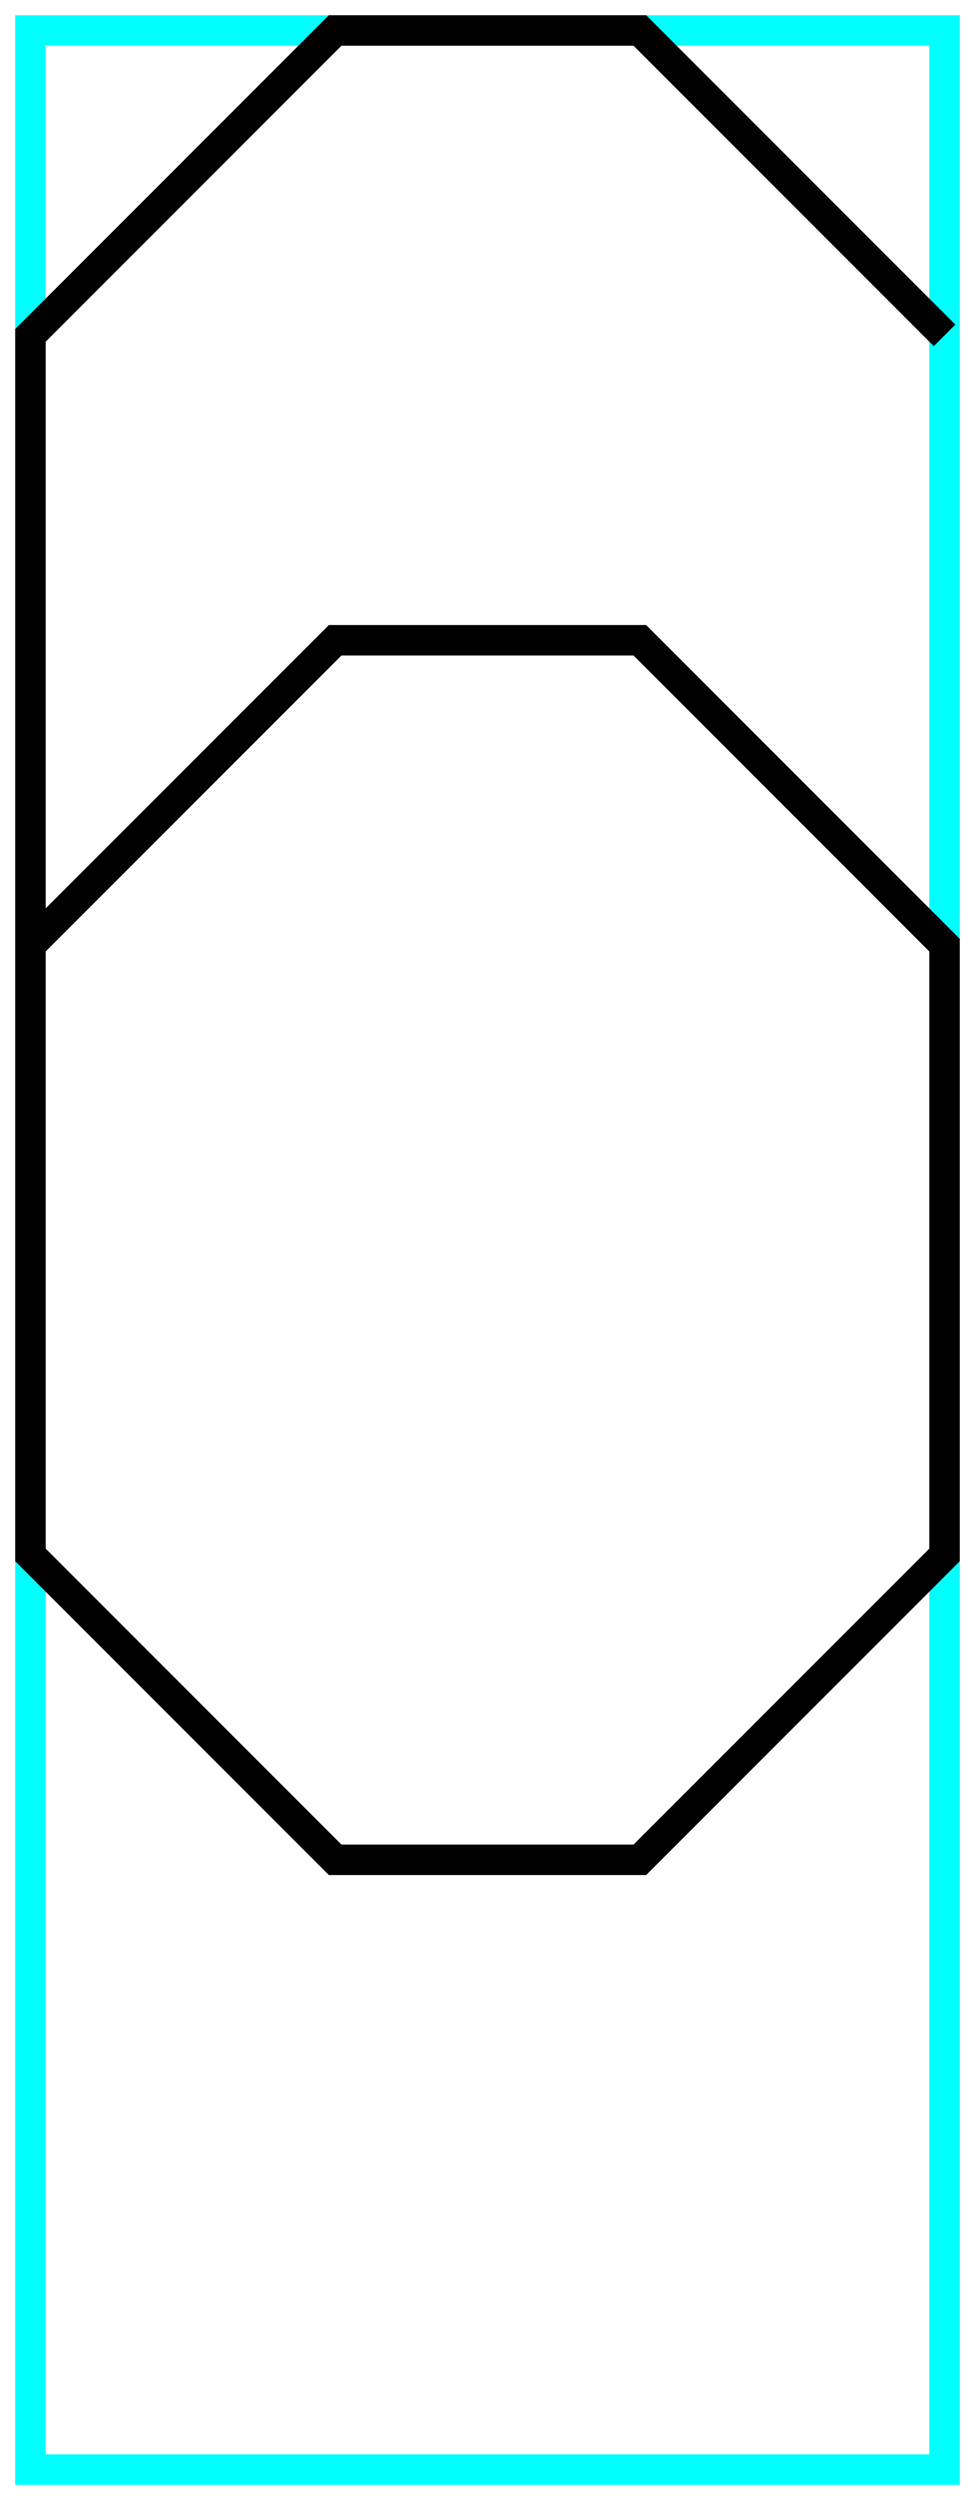 <?xml version="1.0" encoding="utf-8" ?>
<svg baseProfile="tiny" height="164" version="1.2" width="64" xmlns="http://www.w3.org/2000/svg" xmlns:ev="http://www.w3.org/2001/xml-events" xmlns:xlink="http://www.w3.org/1999/xlink">
  <defs/>
  <path d="M2,2 L62,2 L62,162 L2,162Z" fill="none" stroke="cyan" stroke-width="2"/>
  <path d="M62.0,22.0 L42.0,2.0 L22.0,2.0 L2.0,22.0 L2.0,102.0 L22.0,122.0 L42.0,122.0 L62.0,102.0 L62.0,62.0 L42.0,42.0 L22.0,42.0 L2.0,62.0" fill="none" stroke="black" stroke-width="2"/>
</svg>
